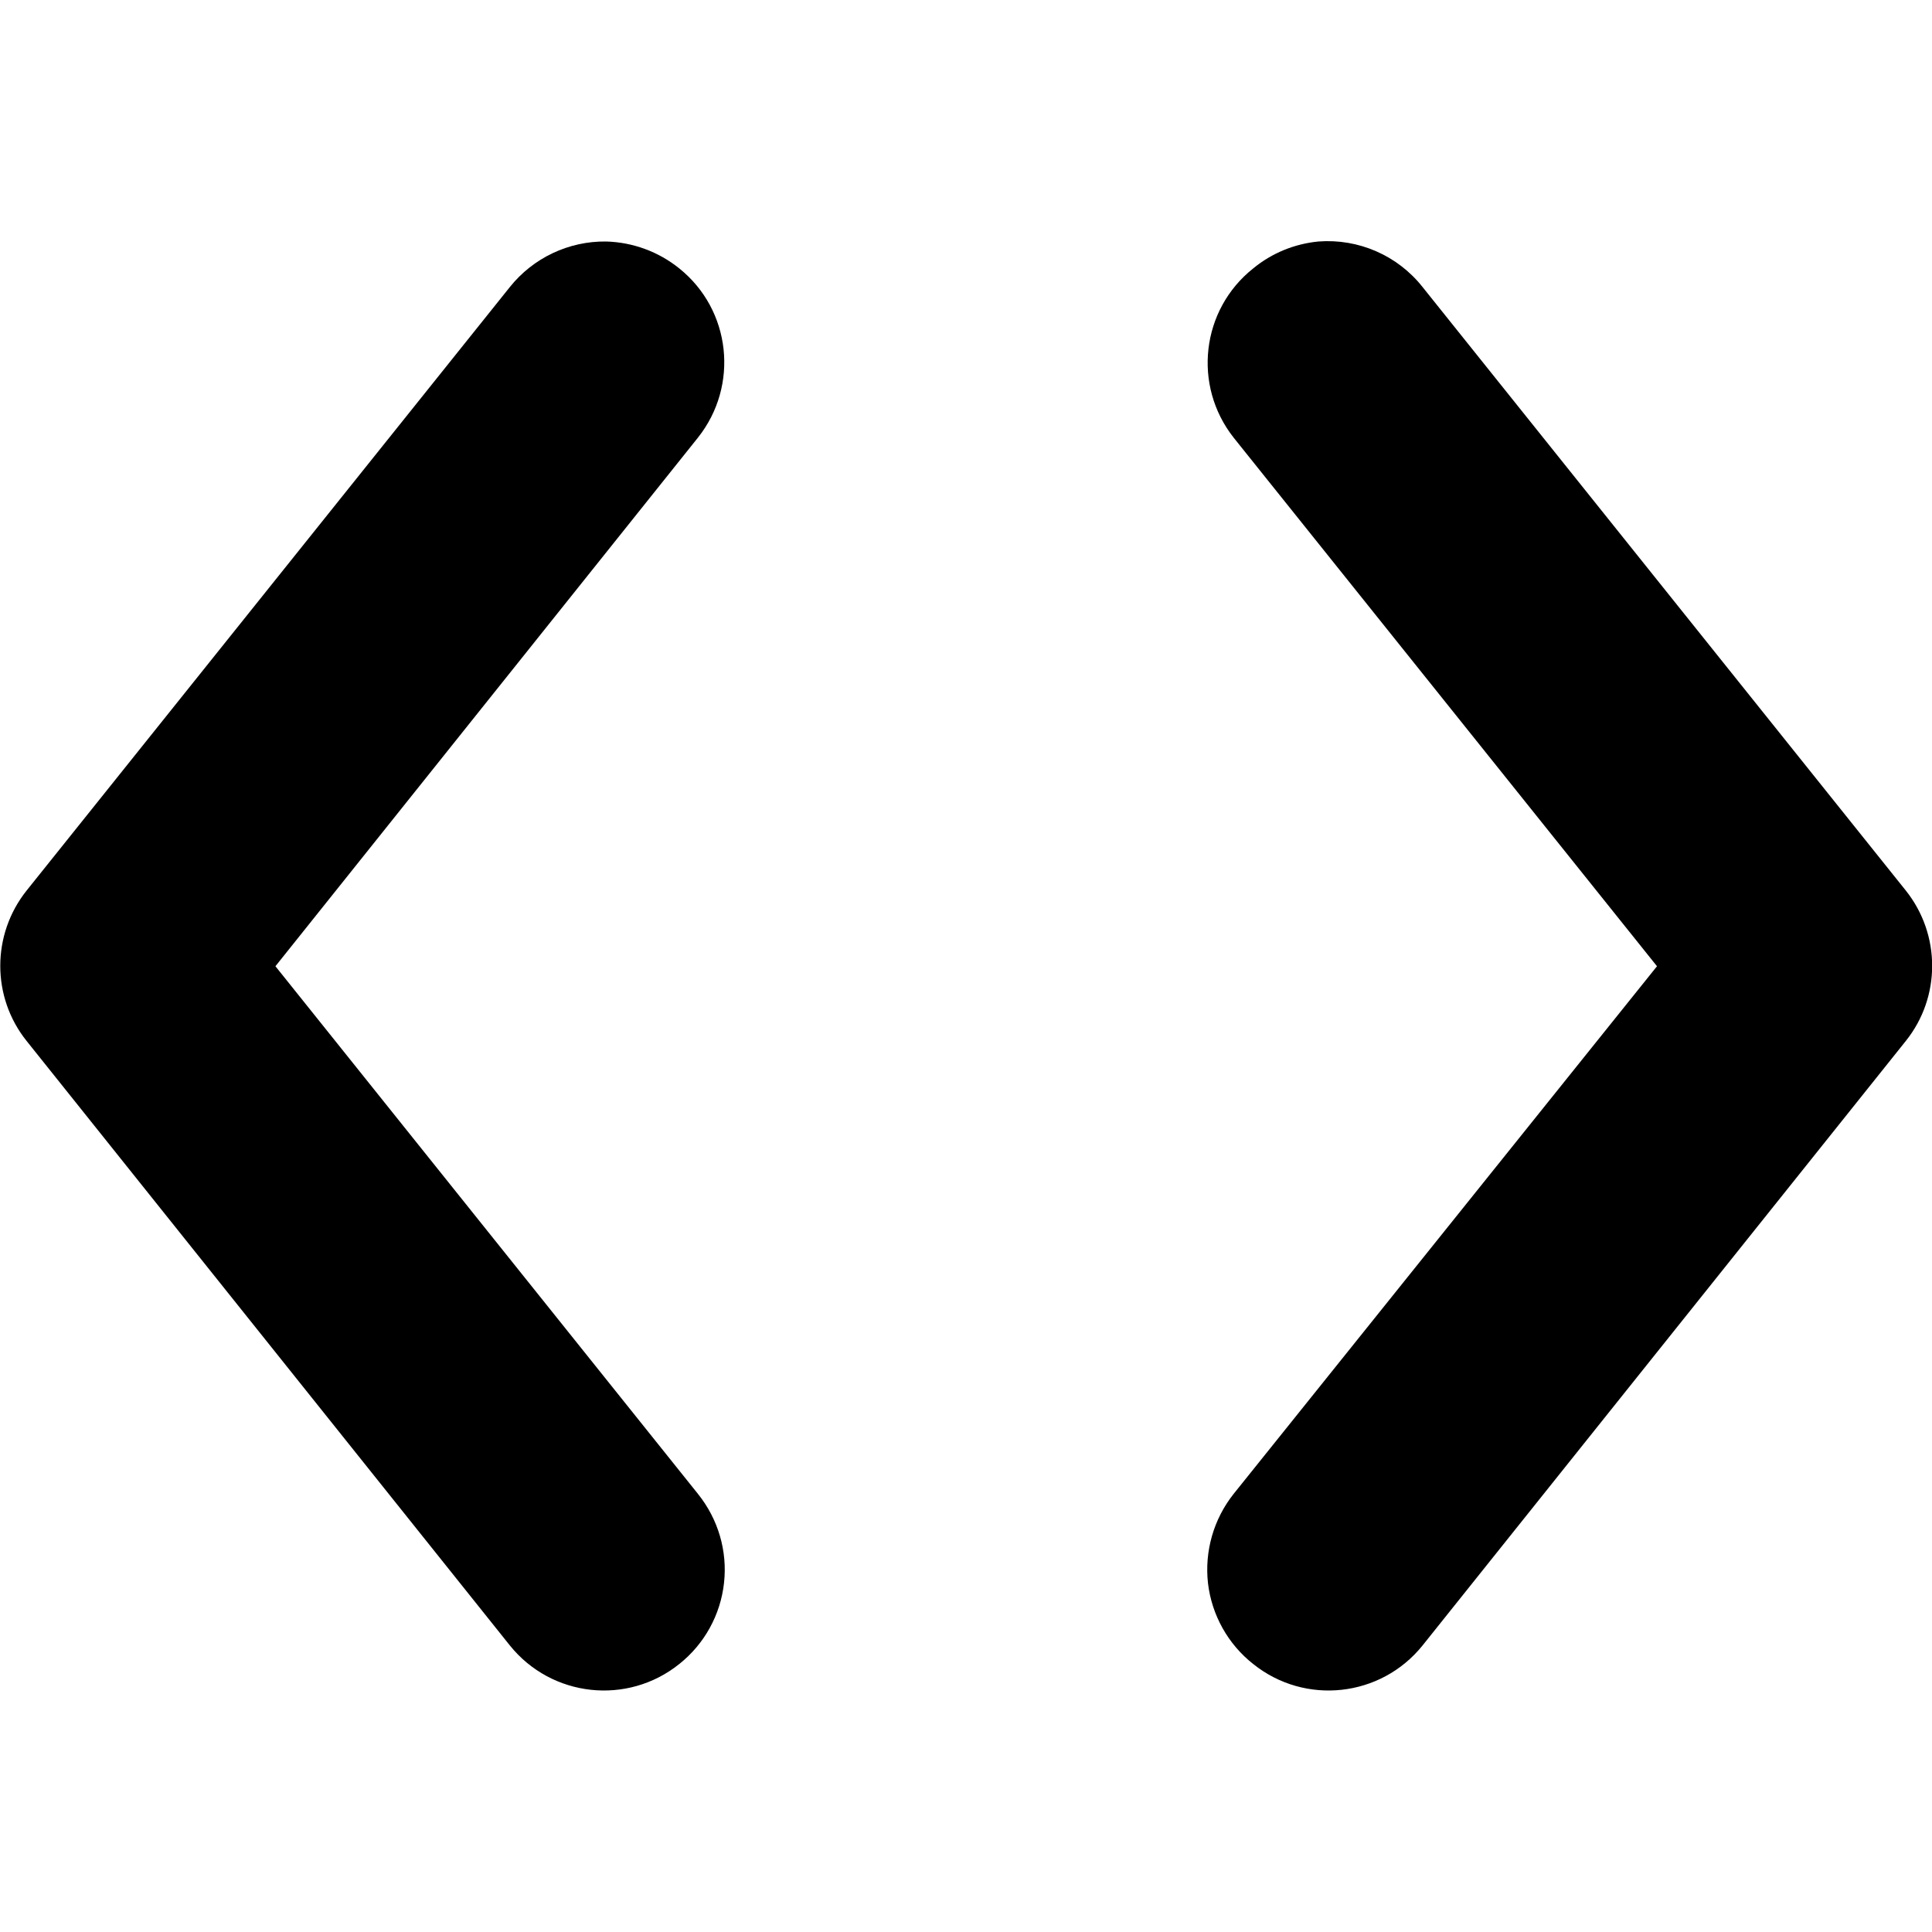 <?xml version="1.0" encoding="UTF-8"?>
<svg xmlns="http://www.w3.org/2000/svg" xmlns:xlink="http://www.w3.org/1999/xlink" width="32" height="32" viewBox="0 0 32 32" version="1.1">
<g id="surface1">
<path style=" stroke:none;fill-rule:nonzero;fill:rgb(0%,0%,0%);fill-opacity:1;" d="M 10.039 4 C 9.422 3.992 8.832 4.27 8.445 4.754 L 0.441 14.75 C -0.141 15.48 -0.141 16.516 0.441 17.242 L 8.445 27.254 C 9.137 28.113 10.391 28.25 11.25 27.562 C 11.668 27.23 11.934 26.746 11.992 26.219 C 12.051 25.688 11.895 25.16 11.559 24.742 L 4.562 16.004 L 11.559 7.25 C 12.246 6.387 12.109 5.133 11.25 4.445 C 10.906 4.168 10.48 4.012 10.039 4 Z M 10.039 4 "/>
<path style=" stroke:none;fill-rule:nonzero;fill:rgb(0%,0%,0%);fill-opacity:1;" d="M 21.836 4 C 21.441 4.039 21.066 4.191 20.758 4.445 C 19.895 5.129 19.75 6.383 20.434 7.25 L 27.445 16.004 L 20.434 24.742 C 20.102 25.16 19.949 25.691 20.008 26.223 C 20.07 26.75 20.34 27.234 20.758 27.562 C 21.617 28.25 22.871 28.113 23.562 27.254 L 31.566 17.242 C 32.148 16.516 32.148 15.48 31.566 14.75 L 23.562 4.754 C 23.148 4.23 22.5 3.949 21.836 4 Z M 21.836 4 "/>
</g>
</svg>
